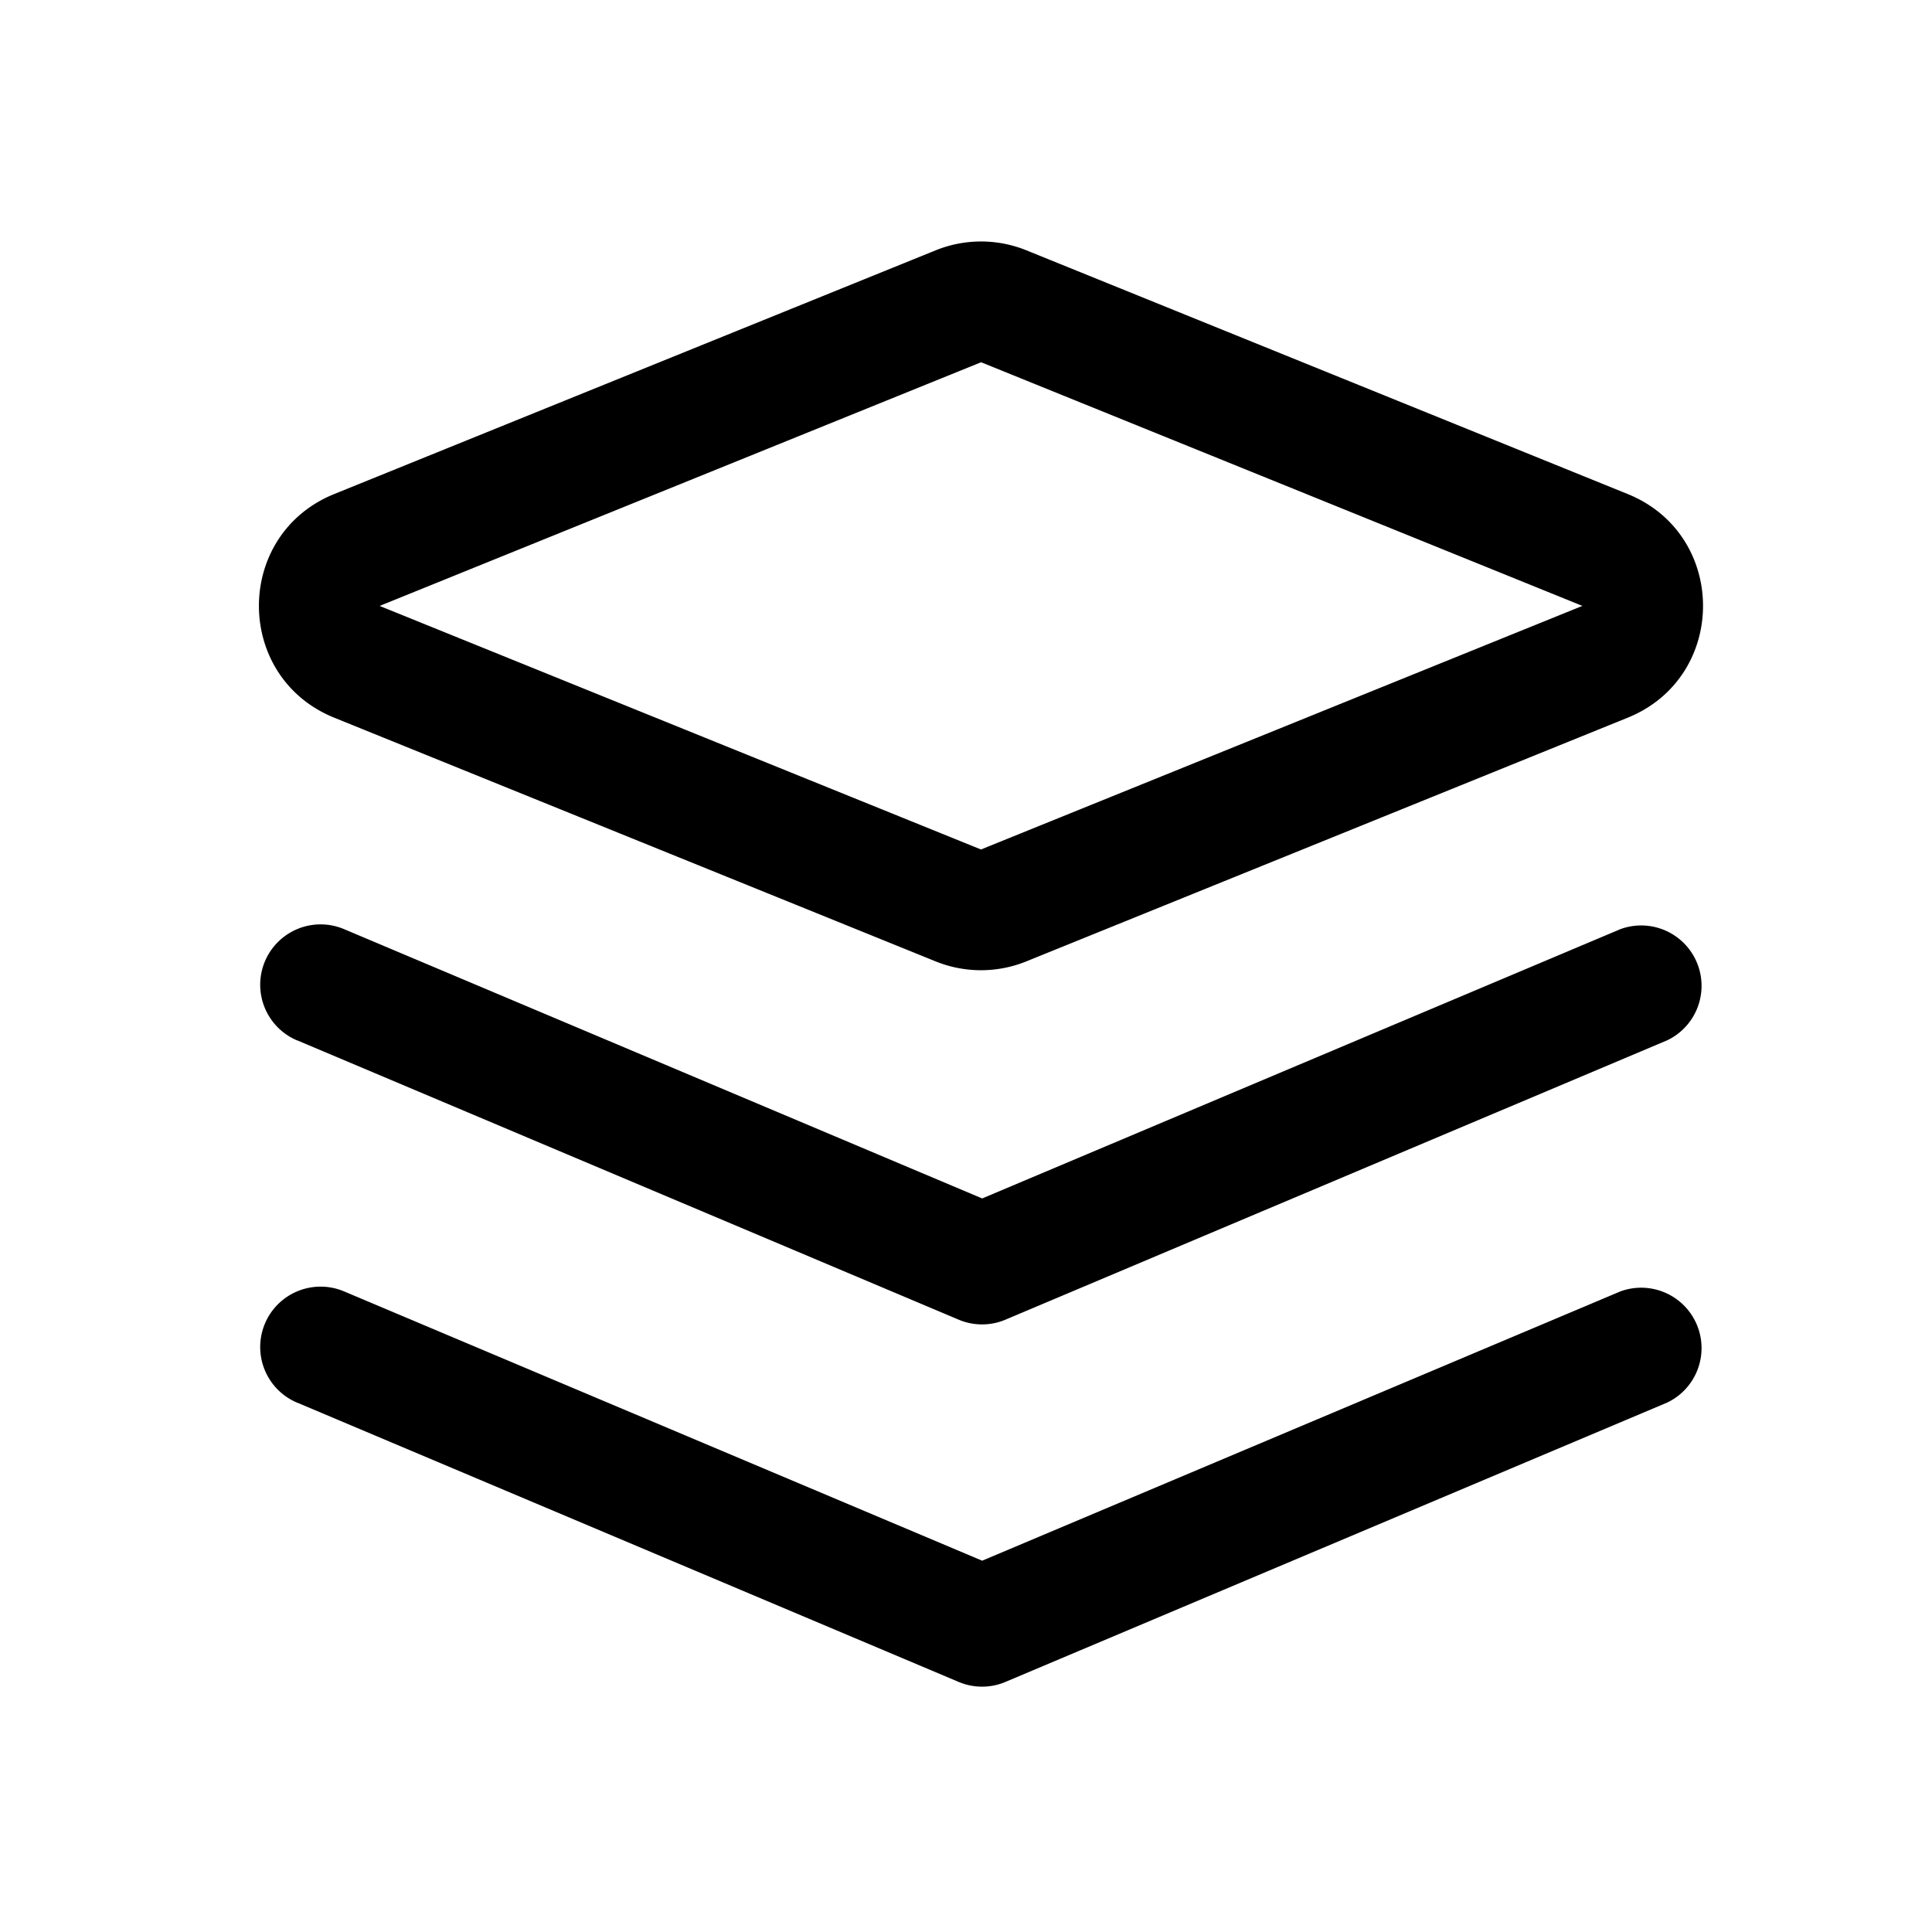 <svg xmlns="http://www.w3.org/2000/svg" viewBox="0 0 1024 1024" version="1.1"><path d="M544 132.672a64 64 0 0 0-48.064 0l-318.72 129.152c-53.312 21.568-53.312 97.024 0 118.592l318.72 129.152a64 64 0 0 0 48 0l318.72-129.152c53.312-21.568 53.312-97.024 0-118.592L544 132.672z m294.656 188.48L519.936 450.24l-318.72-129.088L520 192l318.72 129.152zM157.44 551.424a32 32 0 0 1 24.96-58.944L520.576 635.2l338.24-142.72a32 32 0 0 1 24.896 58.88L533.504 699.2a31.872 31.872 0 0 1-25.536 0.192l-350.4-147.968zM157.44 743.424a32 32 0 1 1 24.96-58.944L520.576 827.2l338.24-142.72a32 32 0 0 1 24.896 58.88L533.504 891.2a31.872 31.872 0 0 1-25.536 0.192L157.504 743.424z" p-id="11235"></path></svg>